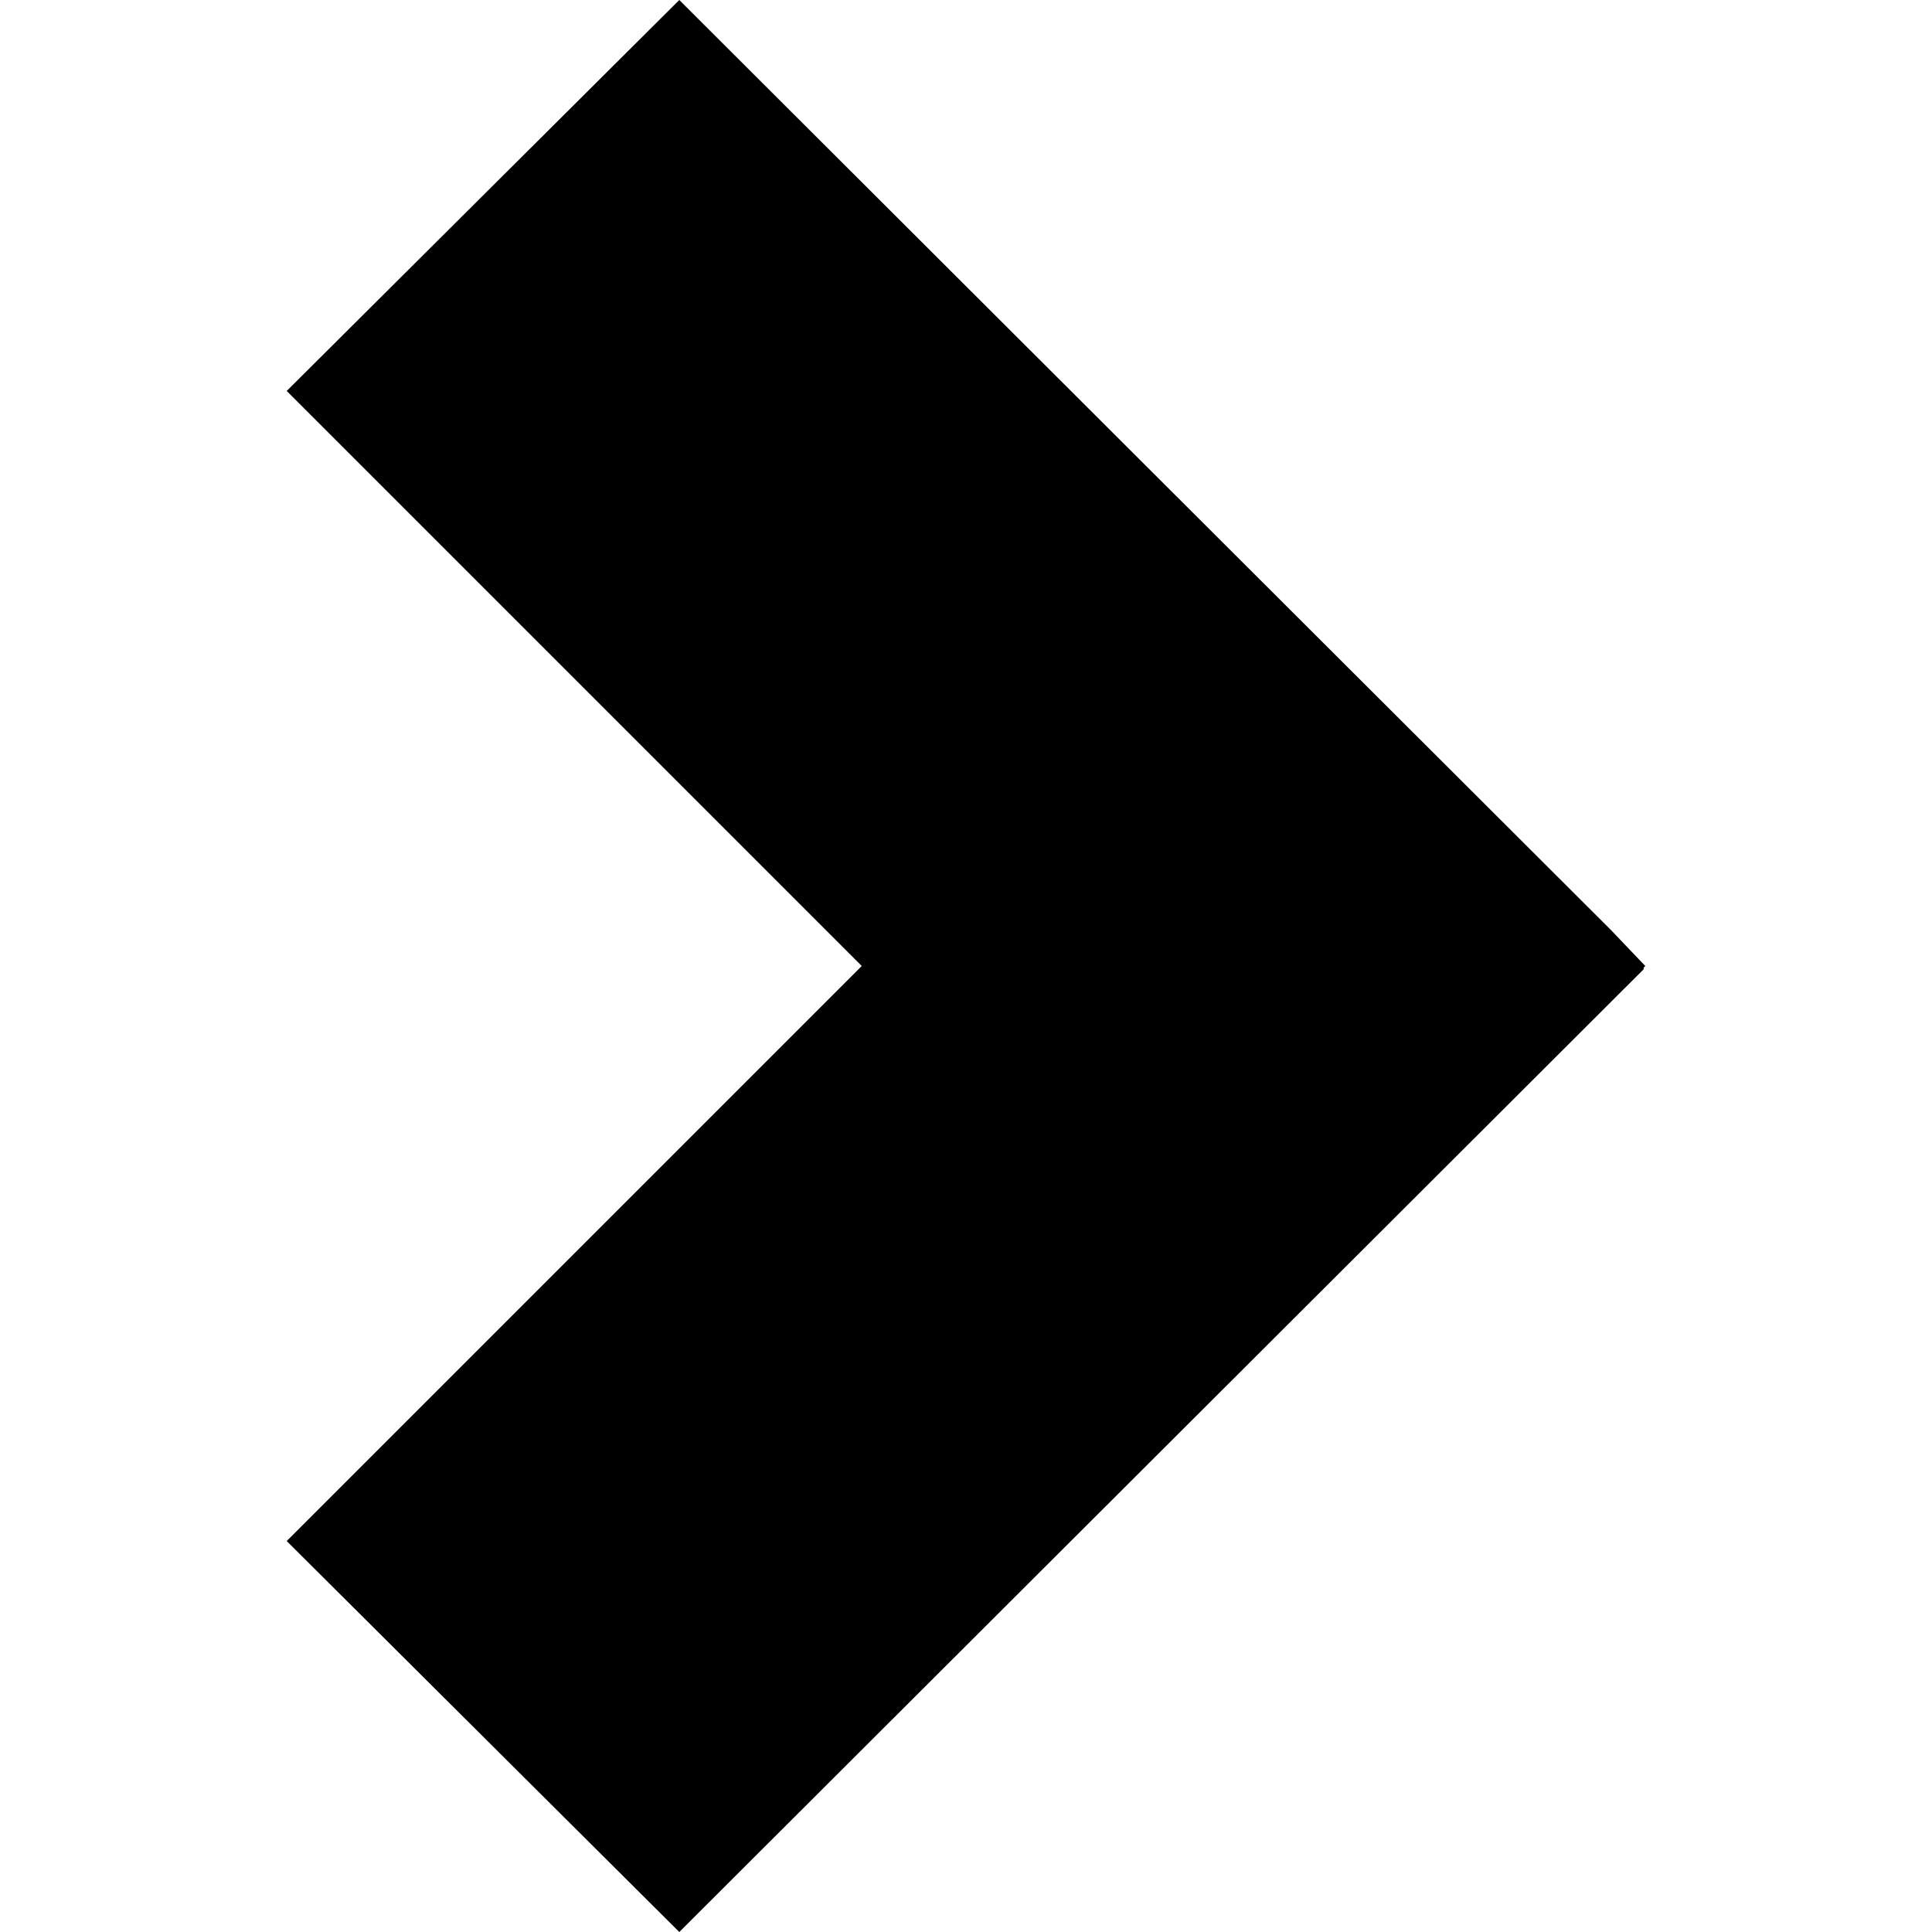 <svg version="1.1" xmlns="http://www.w3.org/2000/svg" width="16" height="16" viewBox="0 0 1024 1024">
    <path d="M360.040 1024l-208.080-207.217 304.783-304.783-304.783-304.783 208.080-207.217 493.869 493.004 18.132 18.995-0.863 0.863v0.863z"></path>
</svg>
